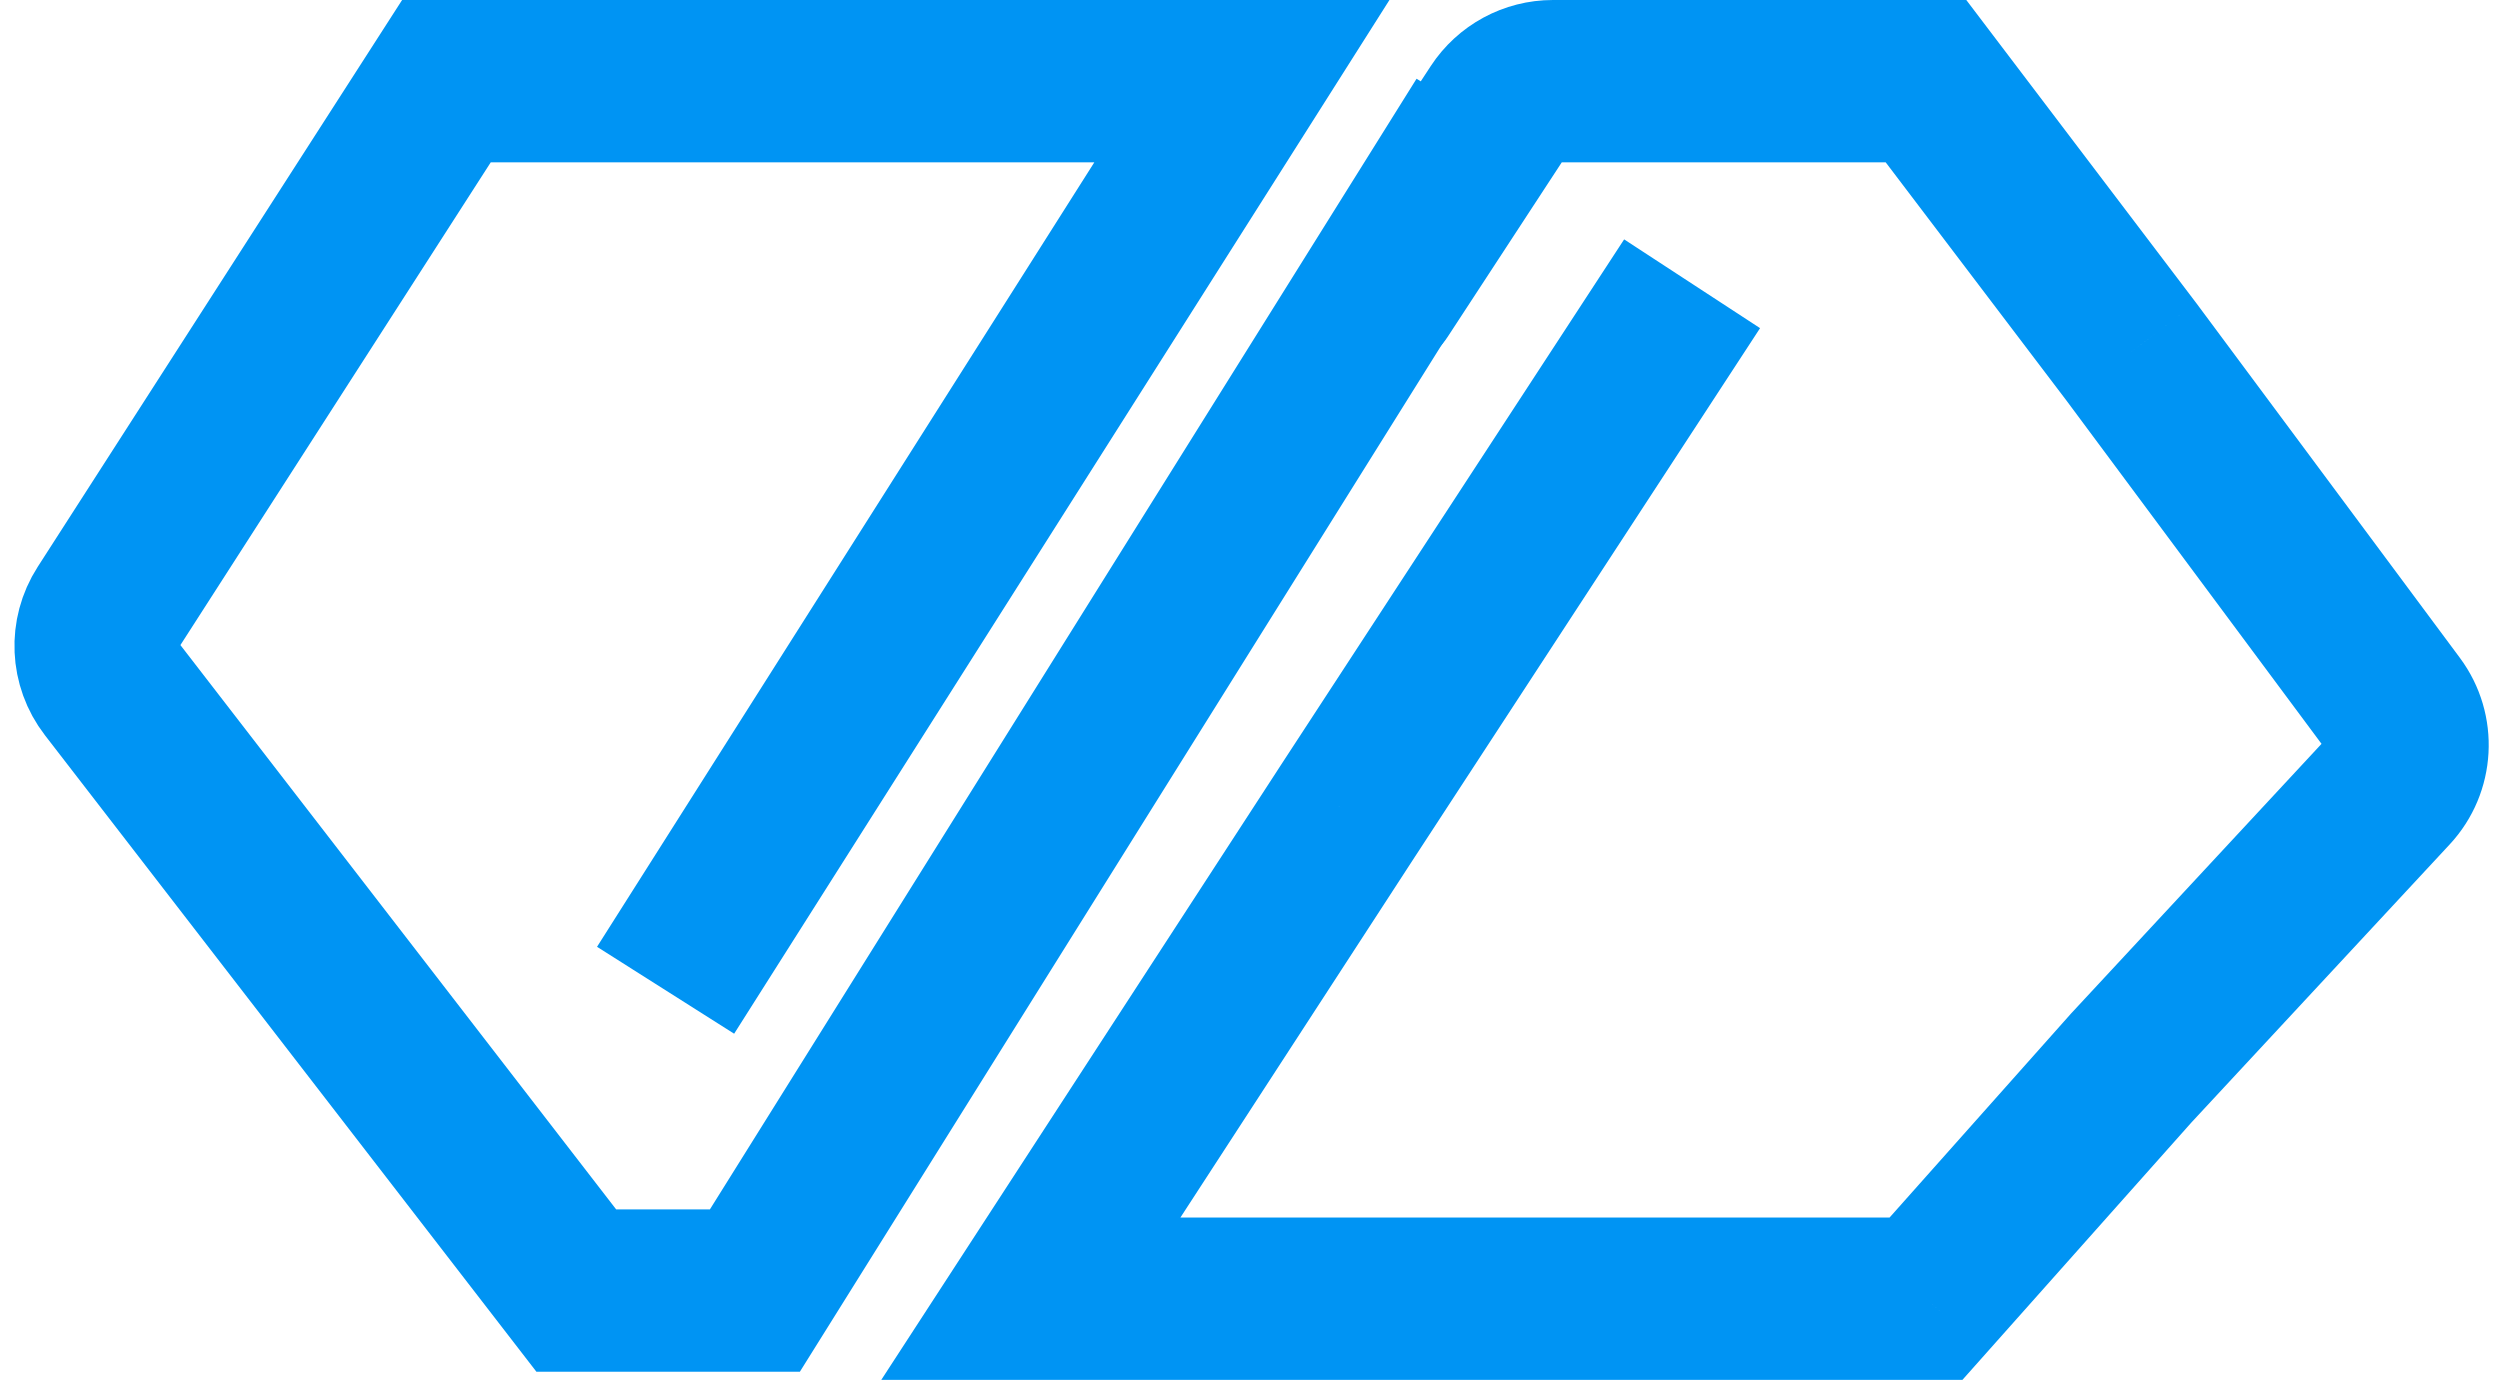 <svg width="154" height="85" viewBox="0 0 154 85" fill="none" xmlns="http://www.w3.org/2000/svg">
<path d="M91.5 7.5L46.5 79.5H35.5L6.725 42.234C5.691 40.895 5.611 39.05 6.526 37.626L27.5 5H76.5L41 61" stroke="#0094F3" stroke-width="10"/>
<path d="M118.641 5L122.624 1.978L121.124 0H118.641V5ZM131.288 21.667L135.302 18.685L135.287 18.664L135.271 18.644L131.288 21.667ZM147.516 43.506L143.502 46.488L147.516 43.506ZM147.236 48.614L143.572 45.211L143.572 45.211L147.236 48.614ZM131.288 65.784L127.625 62.382L127.588 62.421L127.553 62.461L131.288 65.784ZM118.641 80V85H120.885L122.377 83.323L118.641 80ZM63.5 80L59.308 77.275L54.287 85H63.5V80ZM92.316 6.811L88.131 4.075L88.131 4.075L92.316 6.811ZM80.815 15.264C79.304 17.575 79.953 20.674 82.264 22.185C84.575 23.696 87.674 23.047 89.185 20.736L80.815 15.264ZM83 50L78.813 47.266L78.808 47.275L83 50ZM105.687 24.4L108.42 20.214L100.047 14.746L97.313 18.933L105.687 24.4ZM96.382 10H118.641V0H96.382V10ZM114.658 8.022L127.305 24.689L135.271 18.644L122.624 1.978L114.658 8.022ZM127.275 24.649L143.502 46.488L151.529 40.524L135.302 18.685L127.275 24.649ZM143.572 45.211L127.625 62.382L134.952 69.187L150.9 52.017L143.572 45.211ZM127.553 62.461L114.906 76.677L122.377 83.323L135.024 69.108L127.553 62.461ZM118.641 75H63.5V85H118.641V75ZM96.382 0H95.664V10H96.382V0ZM88.131 4.075L80.815 15.264L89.185 20.736L96.501 9.547L88.131 4.075ZM67.692 82.725L87.192 52.725L78.808 47.275L59.308 77.275L67.692 82.725ZM87.187 52.734L105.687 24.4L97.313 18.933L78.813 47.266L87.187 52.734ZM95.664 0C92.626 0 89.793 1.532 88.131 4.075L96.501 9.547C96.316 9.83 96.001 10 95.664 10V0ZM143.502 46.488C143.215 46.101 143.244 45.565 143.572 45.211L150.9 52.017C153.852 48.838 154.116 44.006 151.529 40.524L143.502 46.488Z" fill="#0094F3"/>
</svg>
